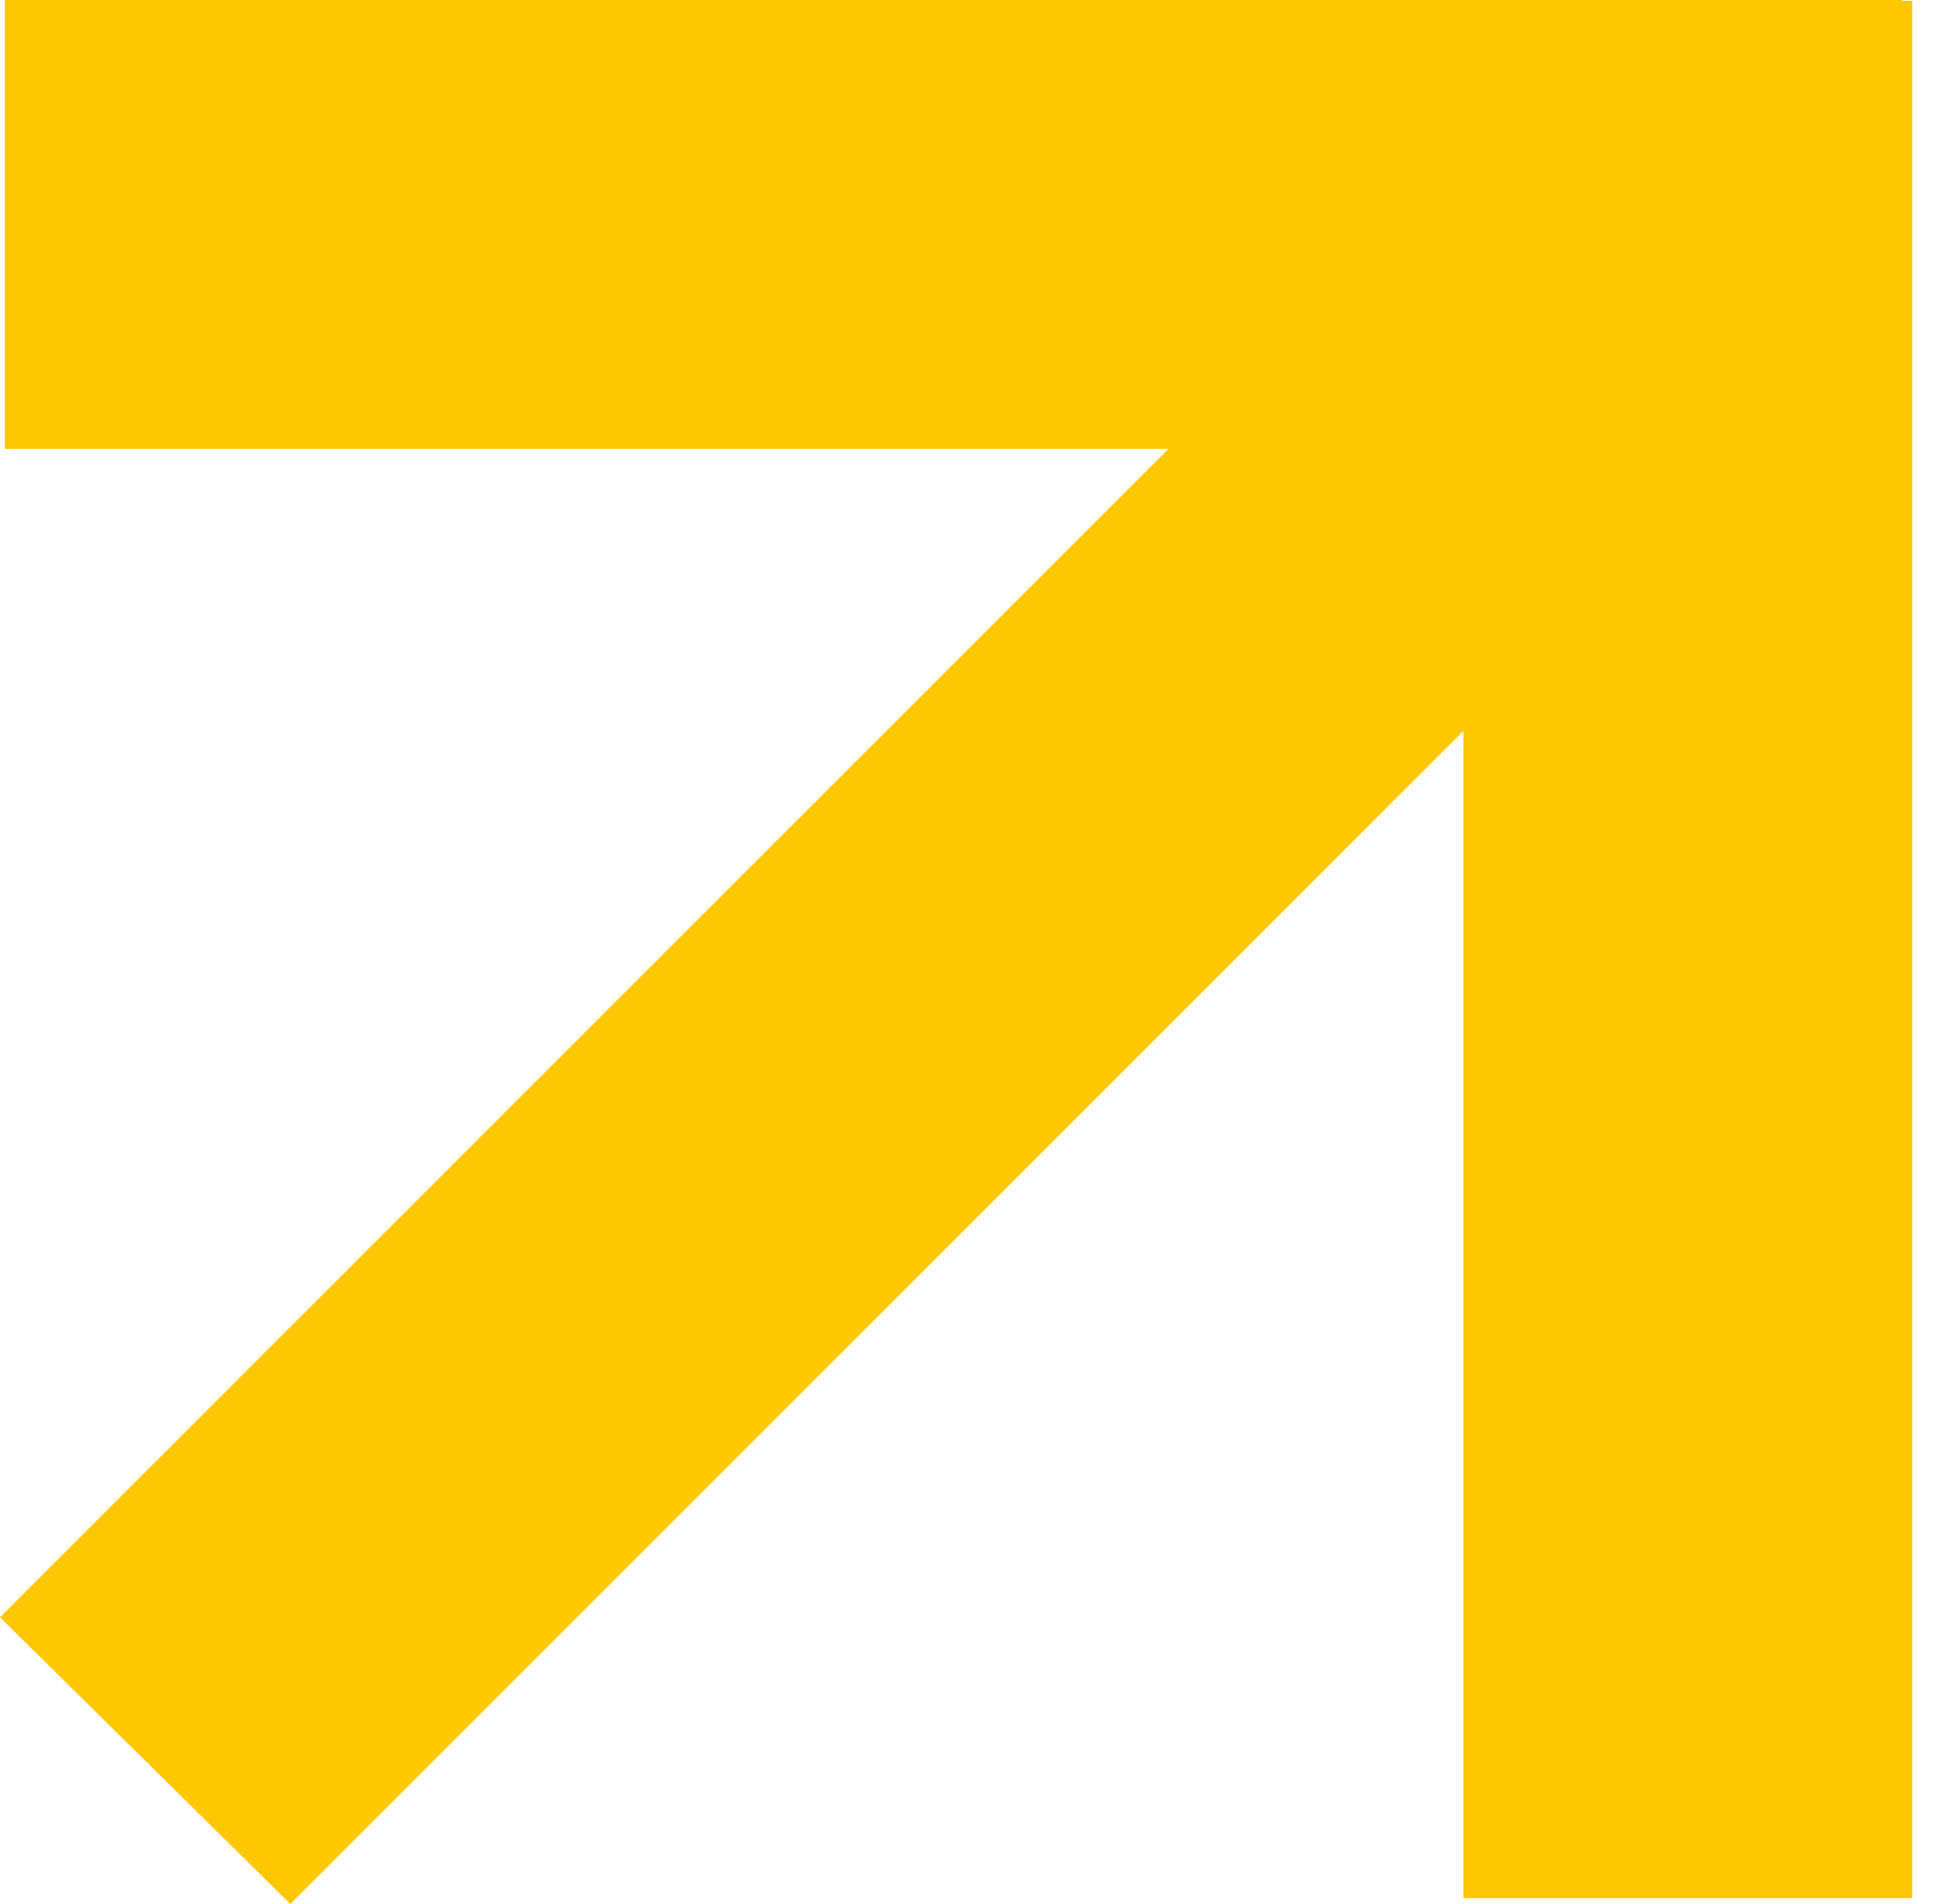 <svg width="51" height="50" viewBox="0 0 51 50" fill="none" xmlns="http://www.w3.org/2000/svg">
<path fill-rule="evenodd" clip-rule="evenodd" d="M49.568 8.057L7.625 50L0 42.472L41.943 0.529L49.568 8.057Z" fill="#FFC700"/>
<path fill-rule="evenodd" clip-rule="evenodd" d="M49.949 11.787L0.124 11.787L0.124 0L49.949 0V11.787Z" fill="#FFC700"/>
<path fill-rule="evenodd" clip-rule="evenodd" d="M50.217 0.021V49.846H38.431V0.021H50.217Z" fill="#FFC700"/>
</svg>
